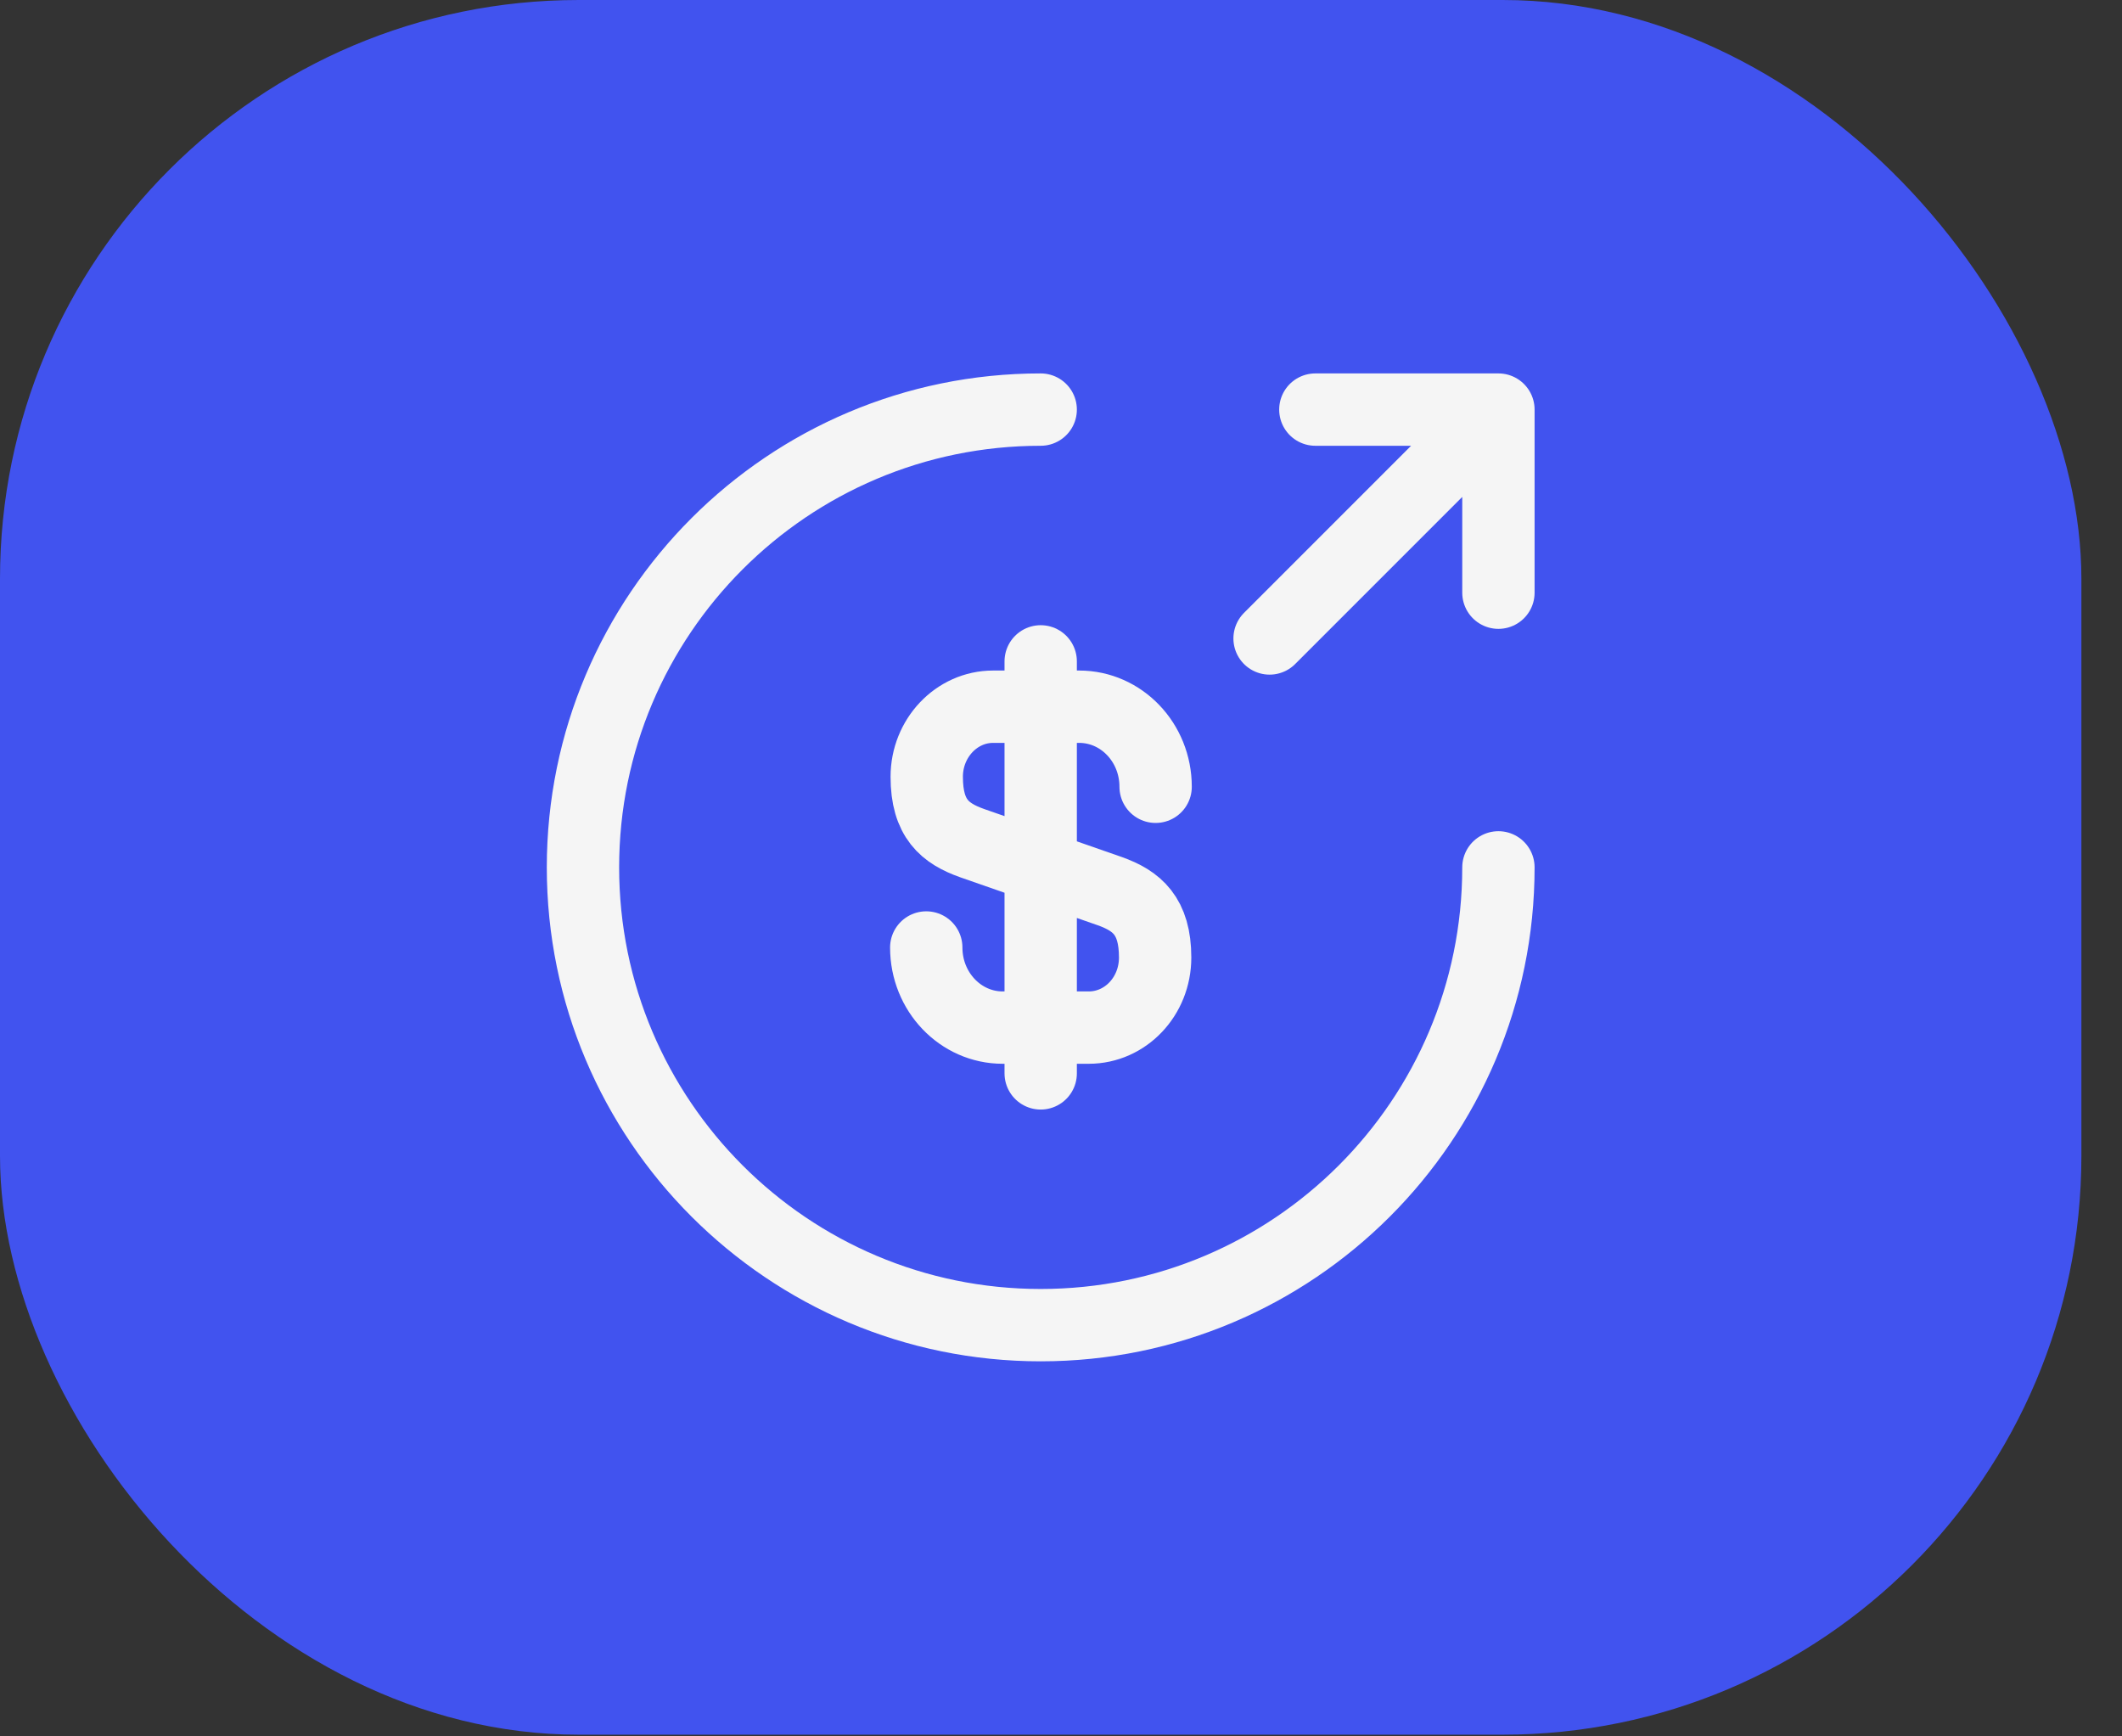 <svg width="44" height="36" viewBox="0 0 44 36" fill="none" xmlns="http://www.w3.org/2000/svg">
<rect x="0" y="0" width="44" height="36" fill="#333333" stroke="none"/>
<rect width="43.158" height="35.965" rx="12" fill="#4153EF"/>
<path d="M19.206 19.644C19.206 20.564 19.918 21.305 20.791 21.305H22.576C23.335 21.305 23.952 20.659 23.952 19.852C23.952 18.989 23.572 18.676 23.012 18.476L20.156 17.48C19.596 17.28 19.216 16.977 19.216 16.104C19.216 15.306 19.833 14.652 20.592 14.652H22.377C23.25 14.652 23.962 15.392 23.962 16.312M21.579 13.712V22.254" stroke="#F5F5F5" stroke-width="1.5" stroke-linecap="round" stroke-linejoin="round"/>
<path d="M31.07 17.983C31.07 23.222 26.818 27.474 21.579 27.474C16.34 27.474 12.088 23.222 12.088 17.983C12.088 12.744 16.34 8.492 21.579 8.492M31.07 12.288V8.492M31.07 8.492H27.274M31.07 8.492L26.325 13.237" stroke="#F5F5F5" stroke-width="1.5" stroke-linecap="round" stroke-linejoin="round"/>
</svg>
